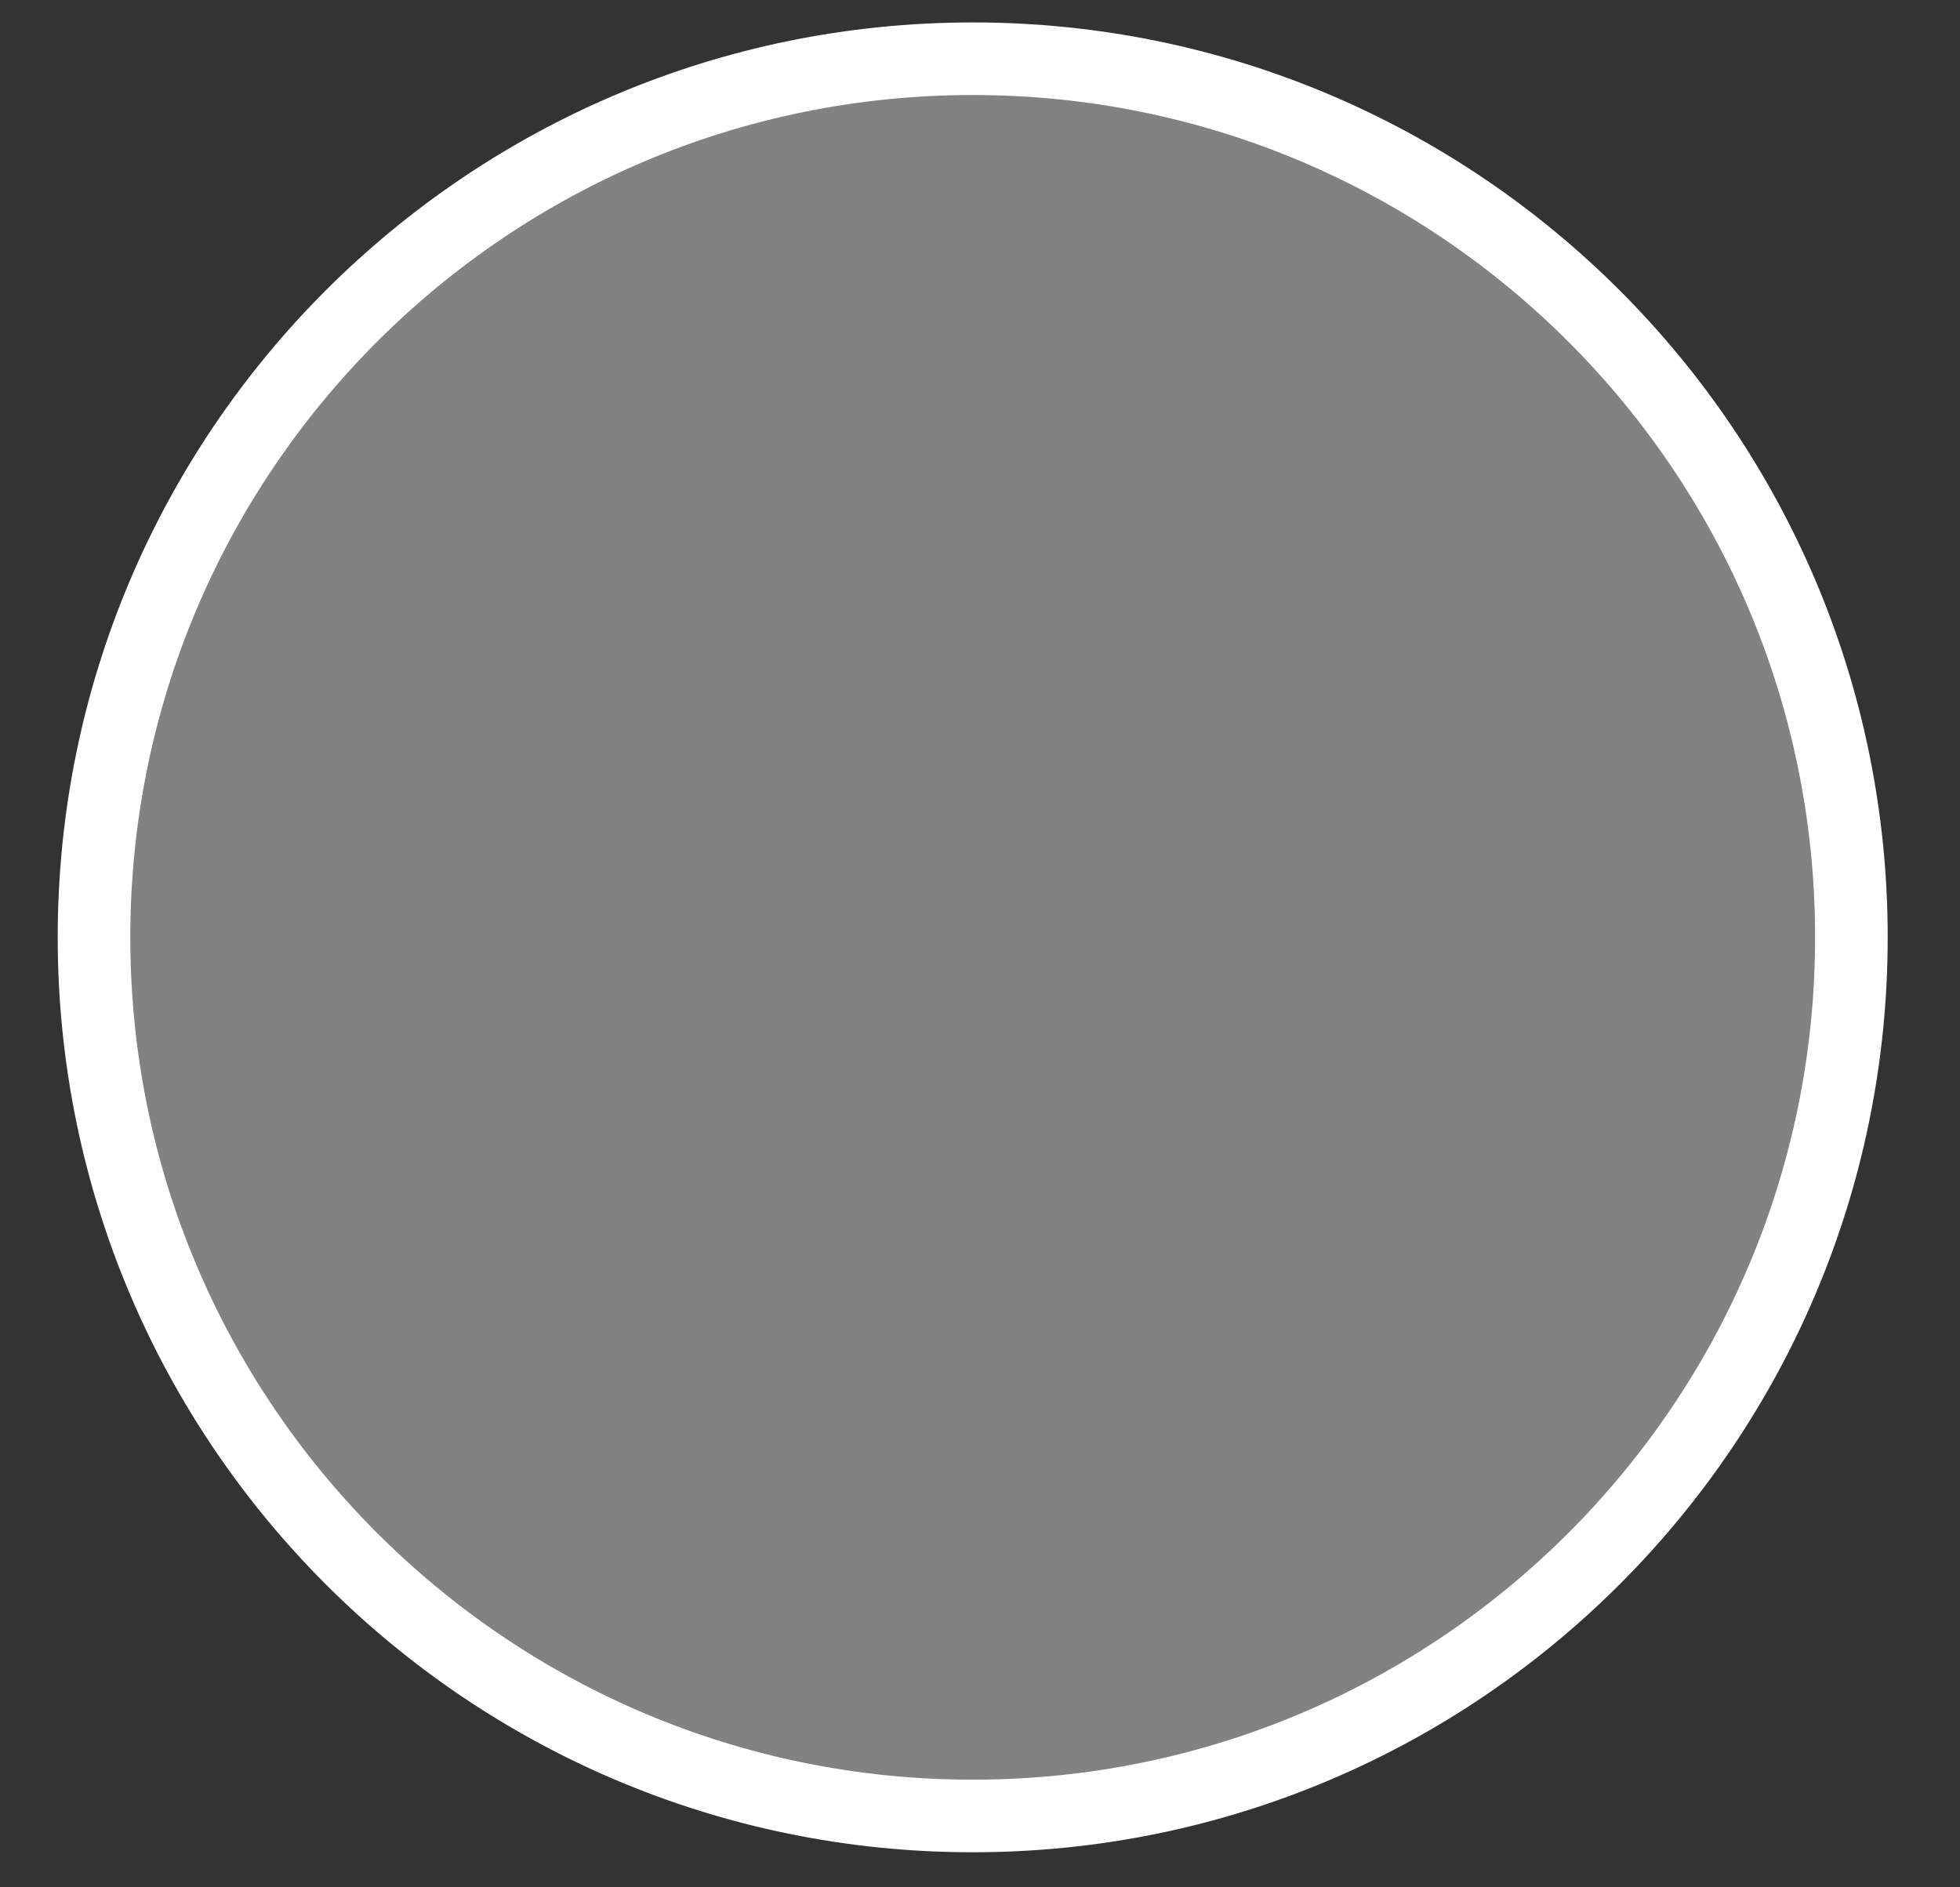 <svg width="27" height="26" viewBox="0 0 27 26" fill="none" xmlns="http://www.w3.org/2000/svg">
<rect x="0" y="0" width="27" height="26" fill="#333333" stroke="none"/>
<path d="M13.4 0.809H13.4C6.715 0.809 1.295 6.228 1.295 12.913V12.913C1.295 19.598 6.715 25.017 13.4 25.017H13.4C20.085 25.017 25.504 19.598 25.504 12.913V12.913C25.504 6.228 20.085 0.809 13.4 0.809Z" fill="#828282" stroke="white" stroke-miterlimit="10"/>
</svg>

